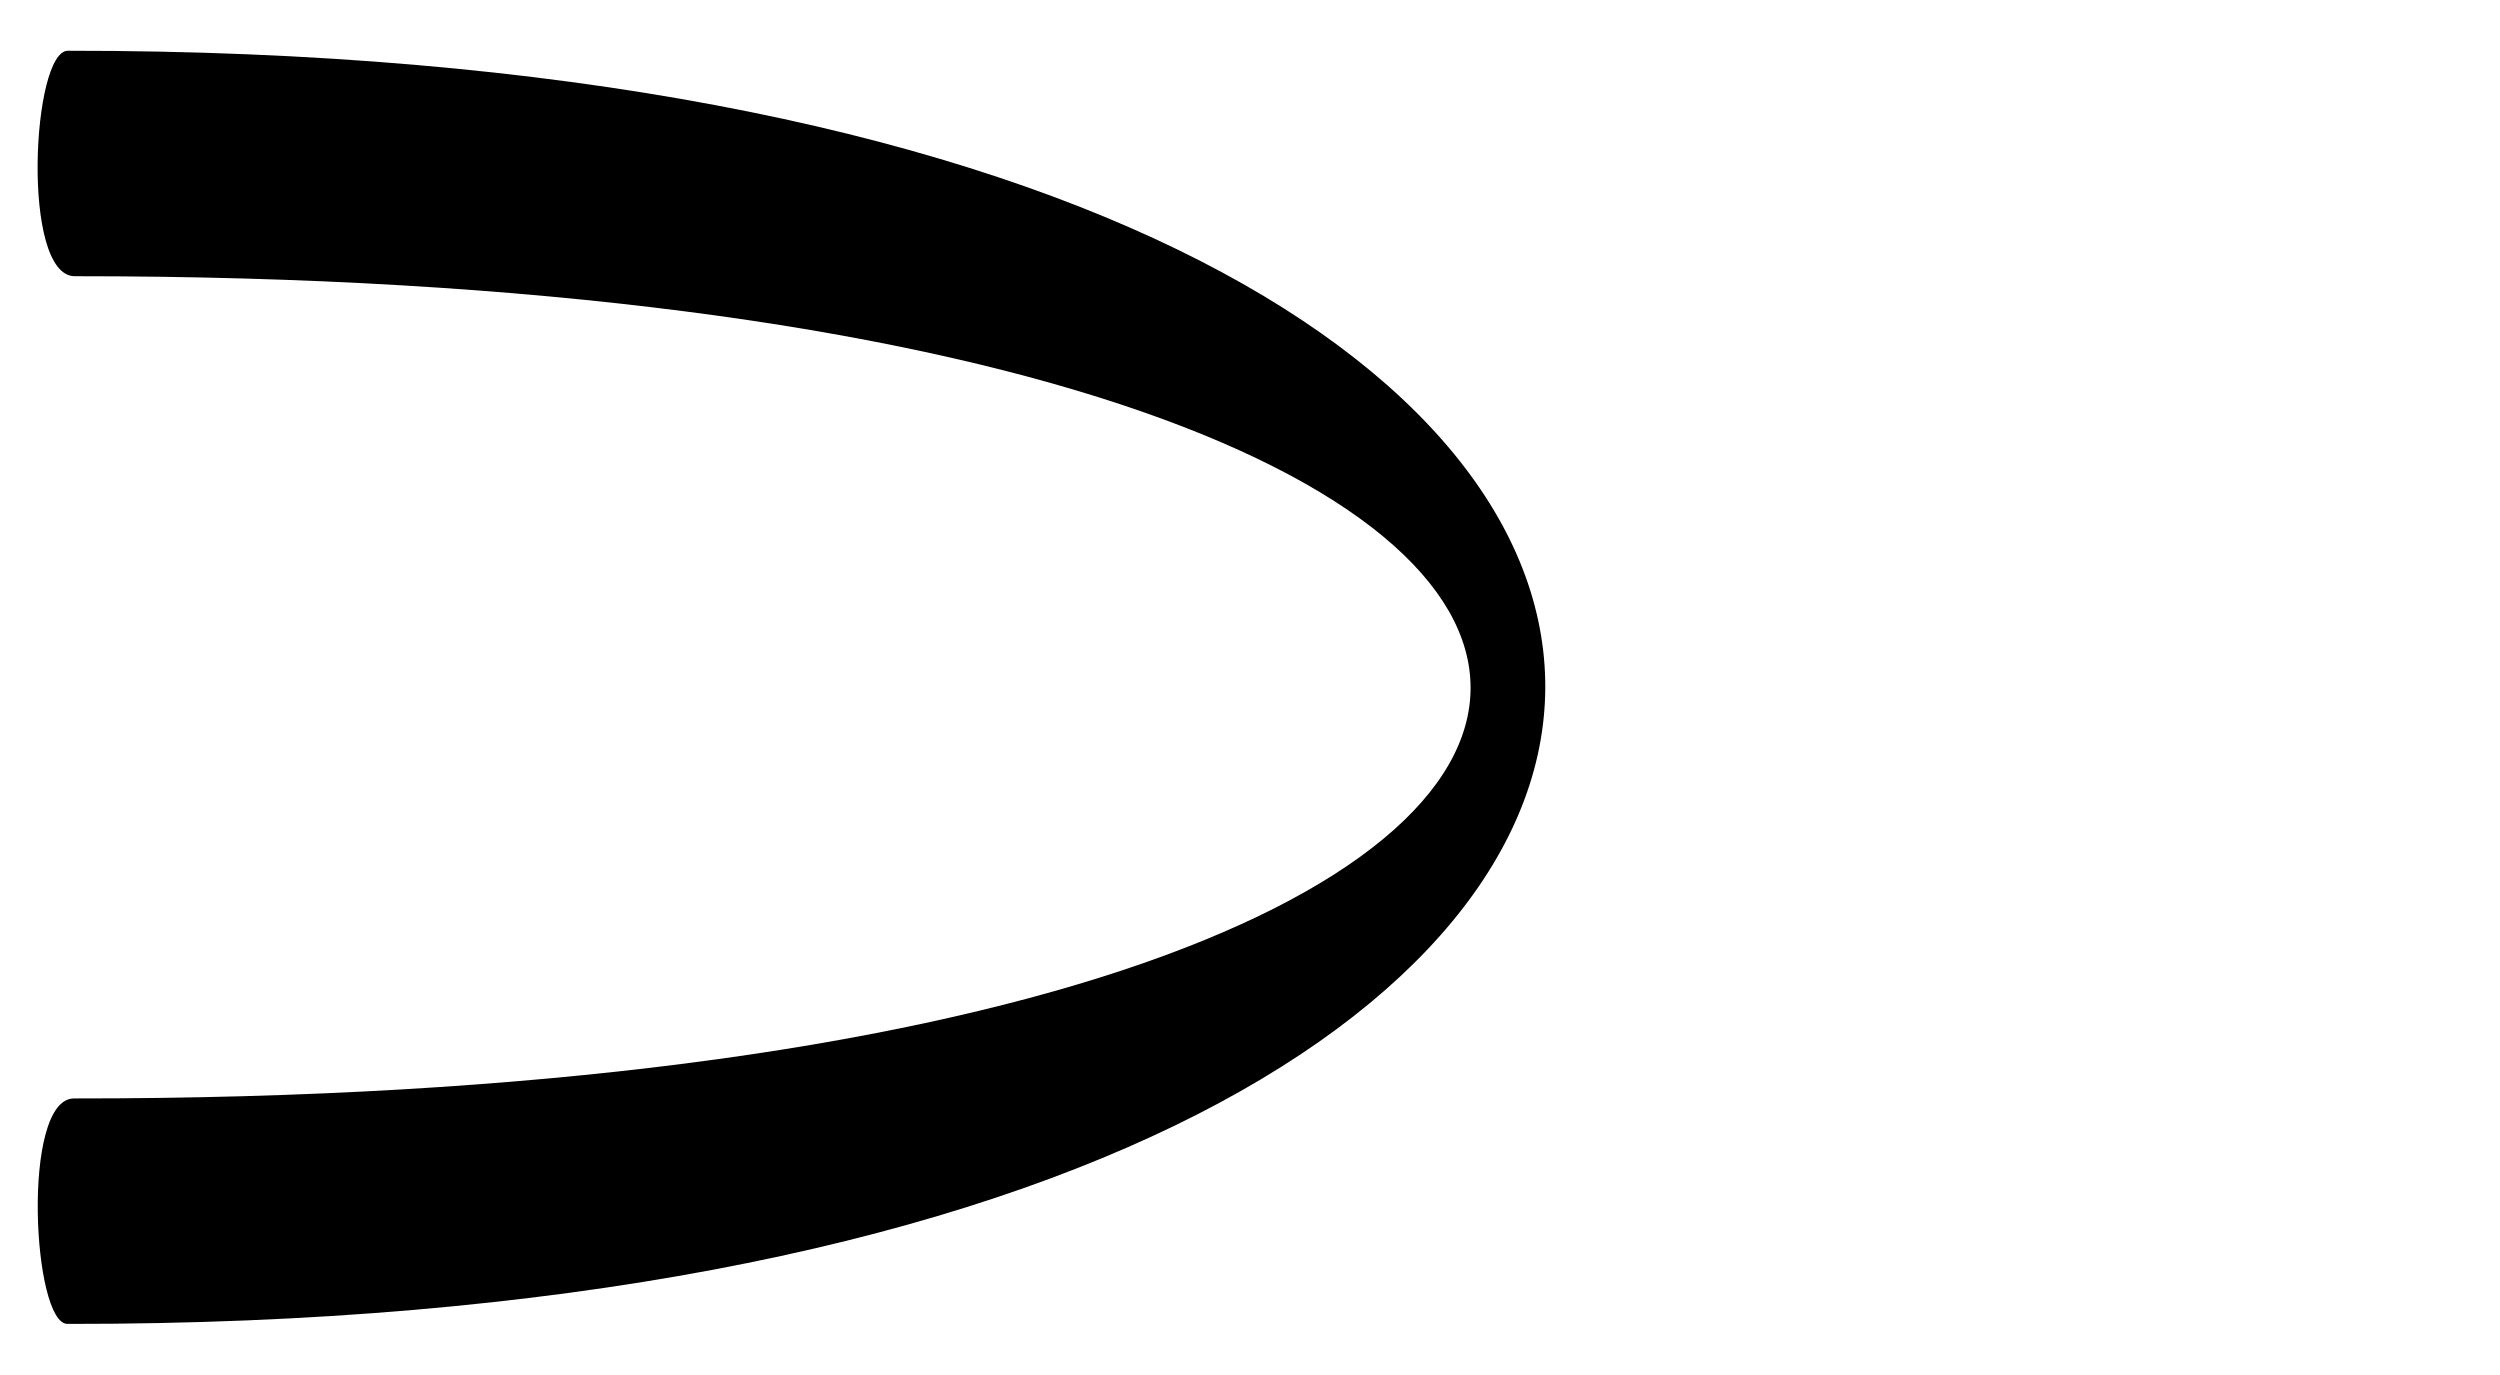 <!--?xml version="1.0" encoding="utf-8"?-->
<!-- Generator: Adobe Illustrator 15.0.2, SVG Export Plug-In . SVG Version: 6.00 Build 0)  -->

<svg version="1.1" id="Layer_1" xmlns="http://www.w3.org/2000/svg" xmlns:xlink="http://www.w3.org/1999/xlink" x="0px" y="0px" width="400px" height="220px" viewBox="0 0.25 400 220" enable-background="new 0 0.25 400 220" xml:space="preserve">
<g>
	<path d="M 11.803 176.001 C 310.029 176.234 309.498 44.325 11.965 44.444 C 3.312 44.447 5.124 8.267 10.883 8.371 C 326.726 8.145 325.353 212.412 10.838 212.074 C 5.228 212.29 3.338 176.111 11.803 176.001"></path>
</g>
</svg>
